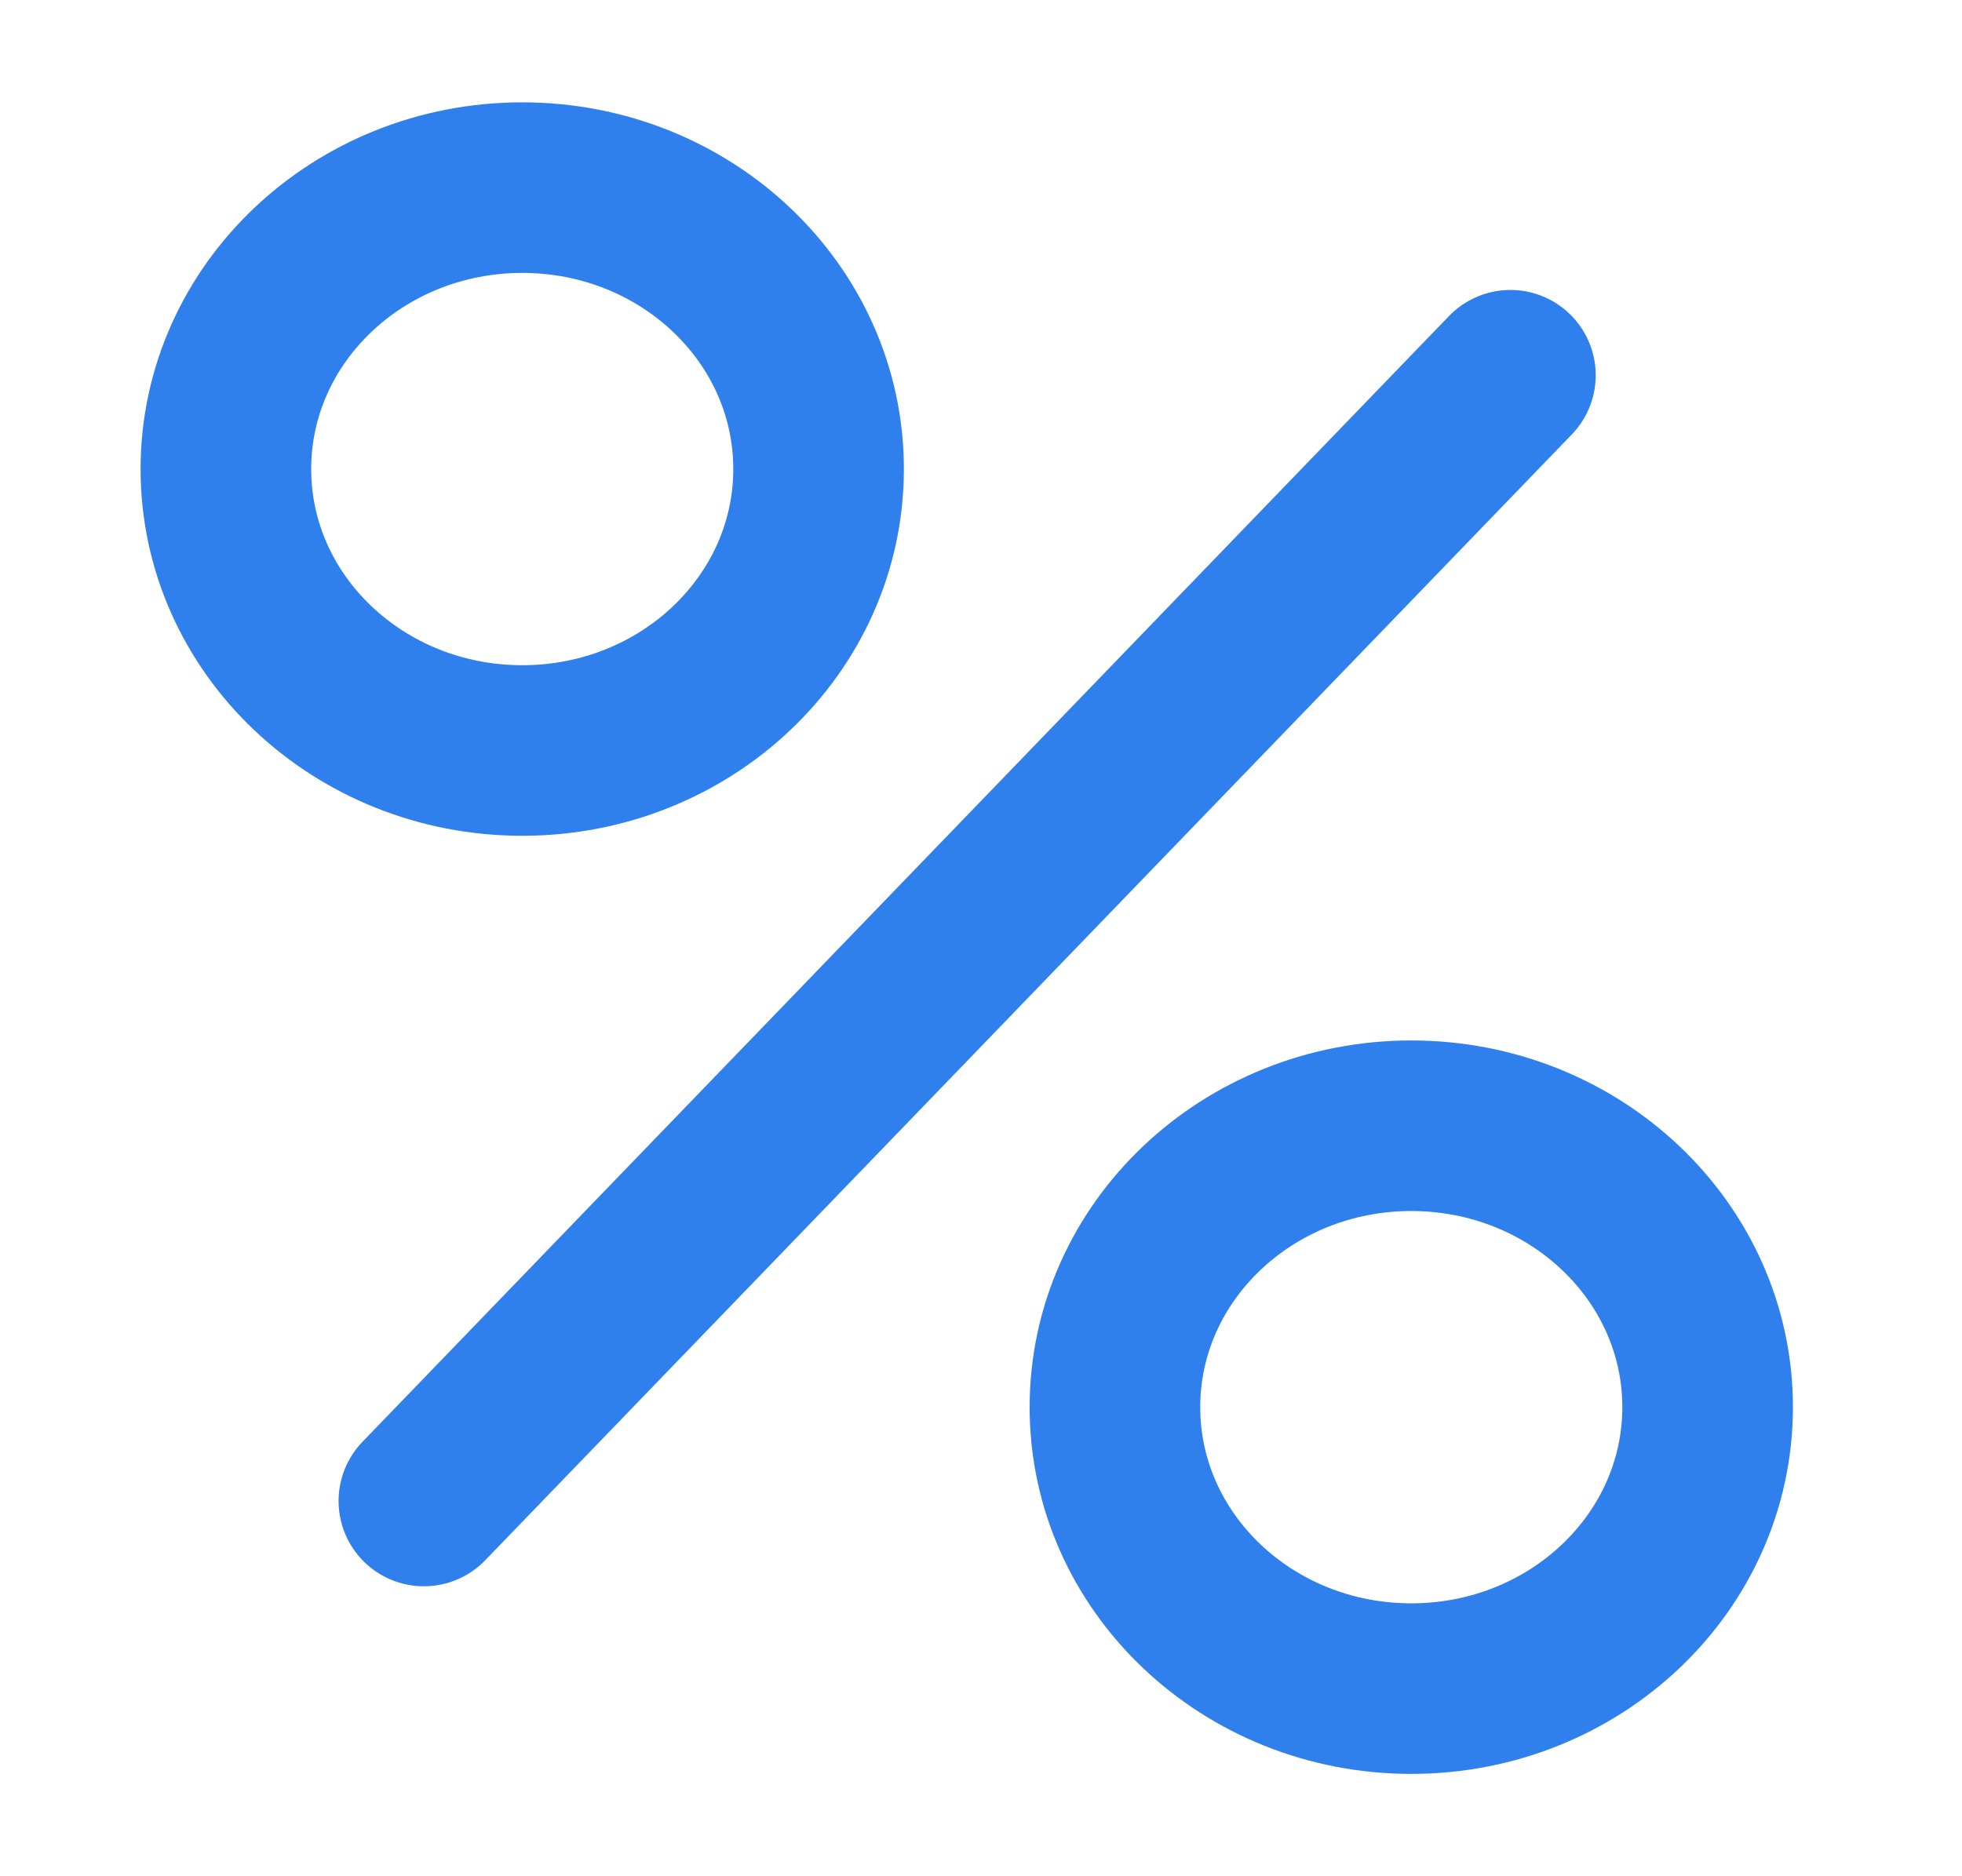 <svg width="23" height="22" viewBox="0 0 23 22" fill="none" xmlns="http://www.w3.org/2000/svg">
<path d="M17.706 4.4L4.969 17.6" stroke="#2F80ED" stroke-width="2" stroke-linecap="round" stroke-linejoin="round"/>
<path d="M6.122 8.8C8.041 8.8 9.596 7.322 9.596 5.5C9.596 3.677 8.041 2.2 6.122 2.2C4.204 2.2 2.648 3.677 2.648 5.5C2.648 7.322 4.204 8.8 6.122 8.8Z" stroke="#2F80ED" stroke-width="2" stroke-linecap="round" stroke-linejoin="round"/>
<path d="M16.544 19.8C18.462 19.8 20.018 18.323 20.018 16.5C20.018 14.677 18.462 13.2 16.544 13.2C14.626 13.2 13.07 14.677 13.07 16.5C13.07 18.323 14.626 19.8 16.544 19.8Z" stroke="#2F80ED" stroke-width="2" stroke-linecap="round" stroke-linejoin="round"/>
</svg>
